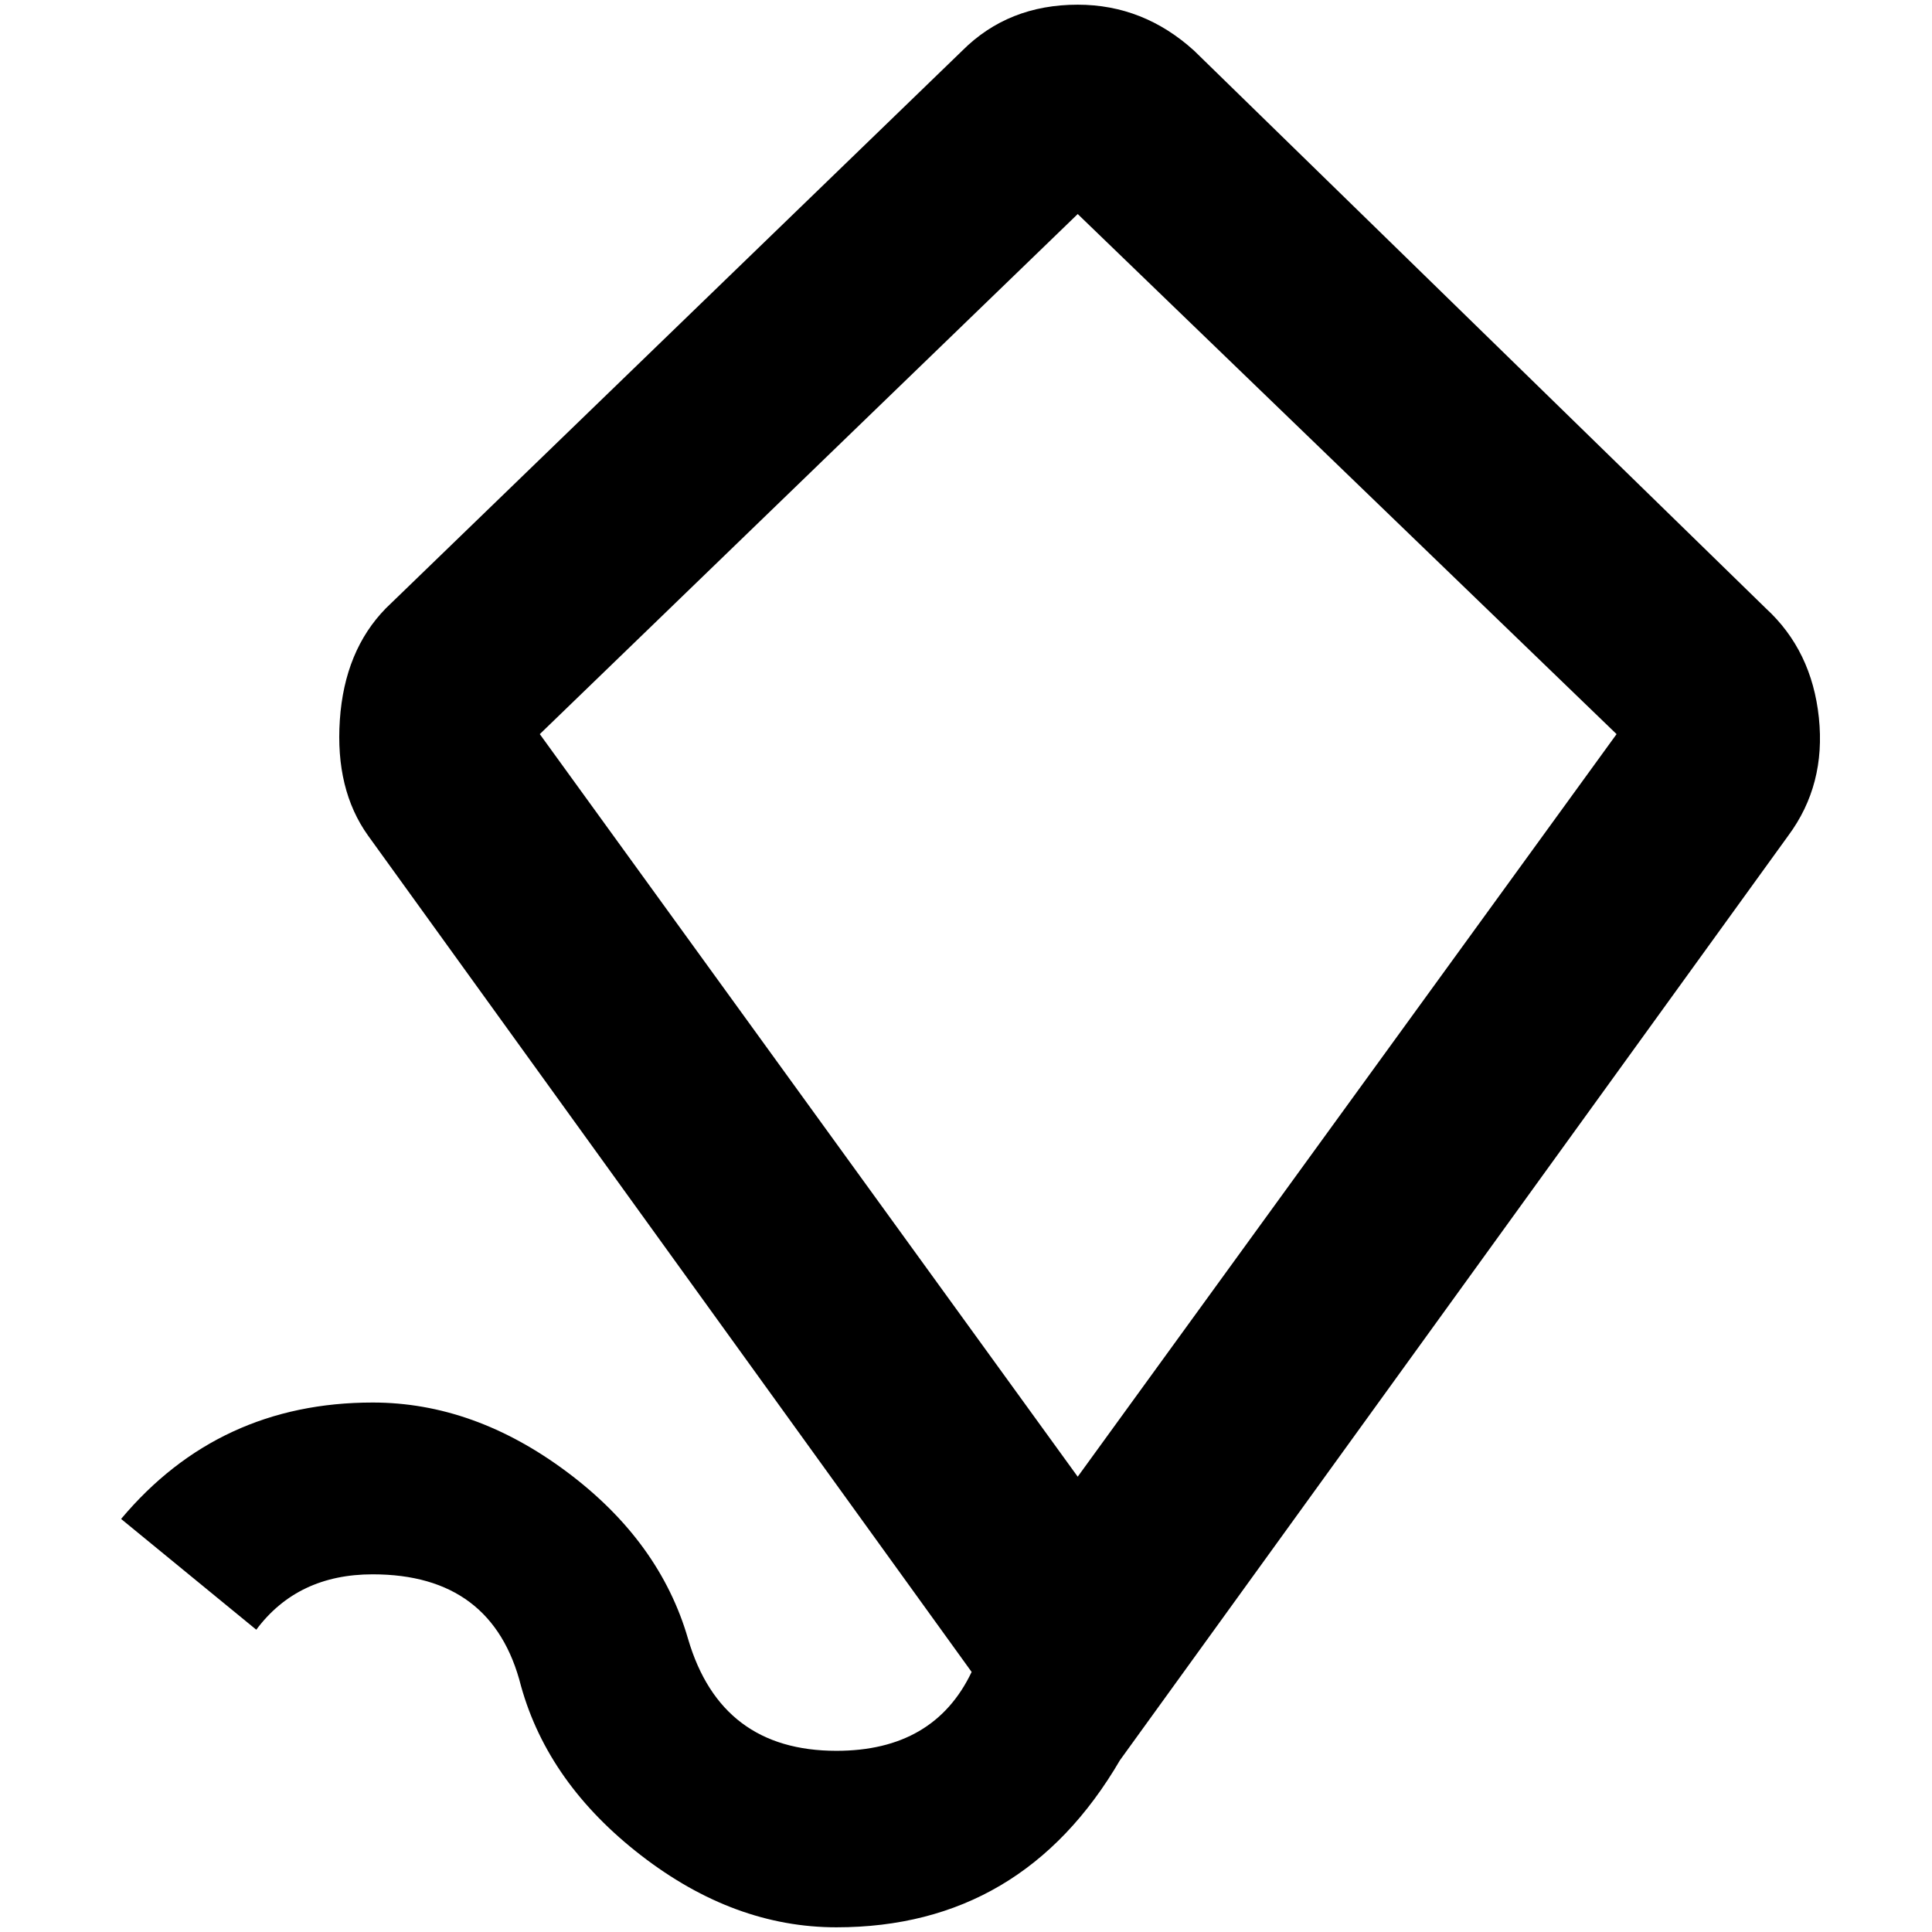 <?xml version="1.0" standalone="no"?>
<!DOCTYPE svg PUBLIC "-//W3C//DTD SVG 1.1//EN" "http://www.w3.org/Graphics/SVG/1.1/DTD/svg11.dtd" >
<svg xmlns="http://www.w3.org/2000/svg" xmlns:xlink="http://www.w3.org/1999/xlink" version="1.1" width="2048" height="2048" viewBox="-10 0 2058 2048">
   <path fill="currentColor"
d="M1138 223l574 554l-574 791l-573 -791zM1138 0q-74 0 -123 49l-614 594q-44 45 -49 119t30 123l643 891q-40 84 -144 84q-123 0 -158 -119q-30 -104 -129 -178t-207 -74q-164 0 -268 124l144 118q44 -59 124 -59q128 0 158 119q29 104 128 180.5t208 76.5q198 0 302 -178
l712 -985q40 -54 32.5 -125.5t-56.5 -116.5l-609 -594q-54 -49 -124 -49z" />
</svg>
